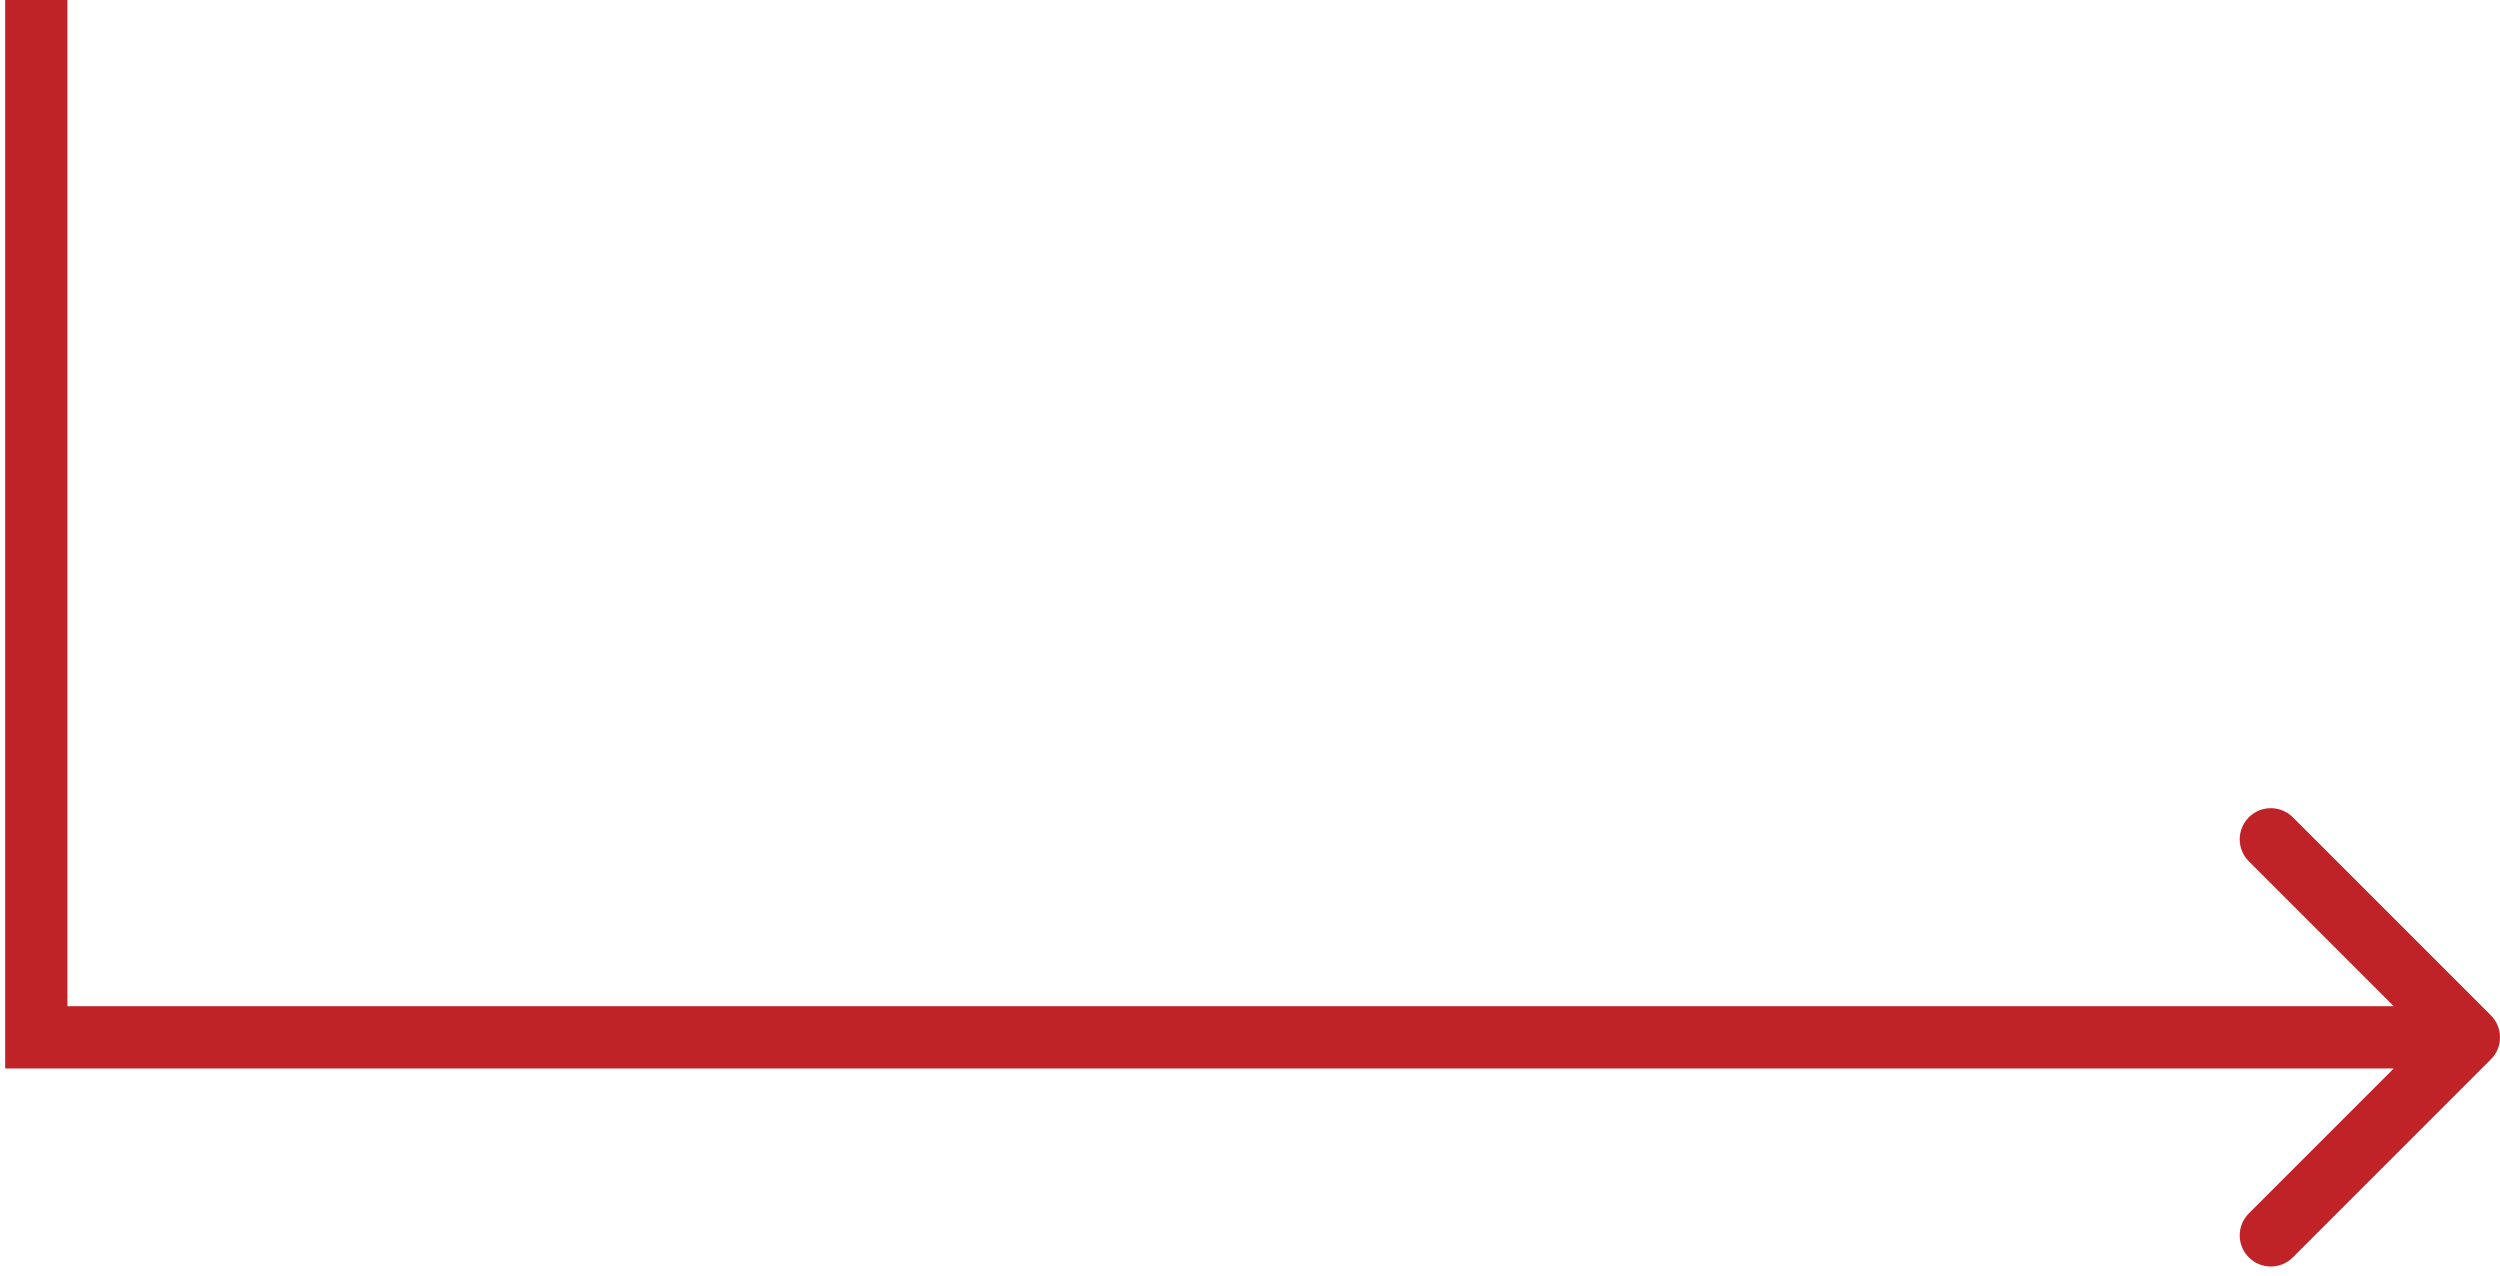 <svg width="241" height="123" viewBox="0 0 241 123" fill="none" xmlns="http://www.w3.org/2000/svg">
<path id="Vector 22" d="M3.5 100H0.5V103H3.5V100ZM240.121 102.121C241.293 100.95 241.293 99.05 240.121 97.879L221.029 78.787C219.858 77.615 217.958 77.615 216.787 78.787C215.615 79.958 215.615 81.858 216.787 83.029L233.757 100L216.787 116.971C215.615 118.142 215.615 120.042 216.787 121.213C217.958 122.385 219.858 122.385 221.029 121.213L240.121 102.121ZM0.5 0V100H6.5V0H0.5ZM3.5 103H238V97H3.5V103Z" fill="#C02327"/>
</svg>
